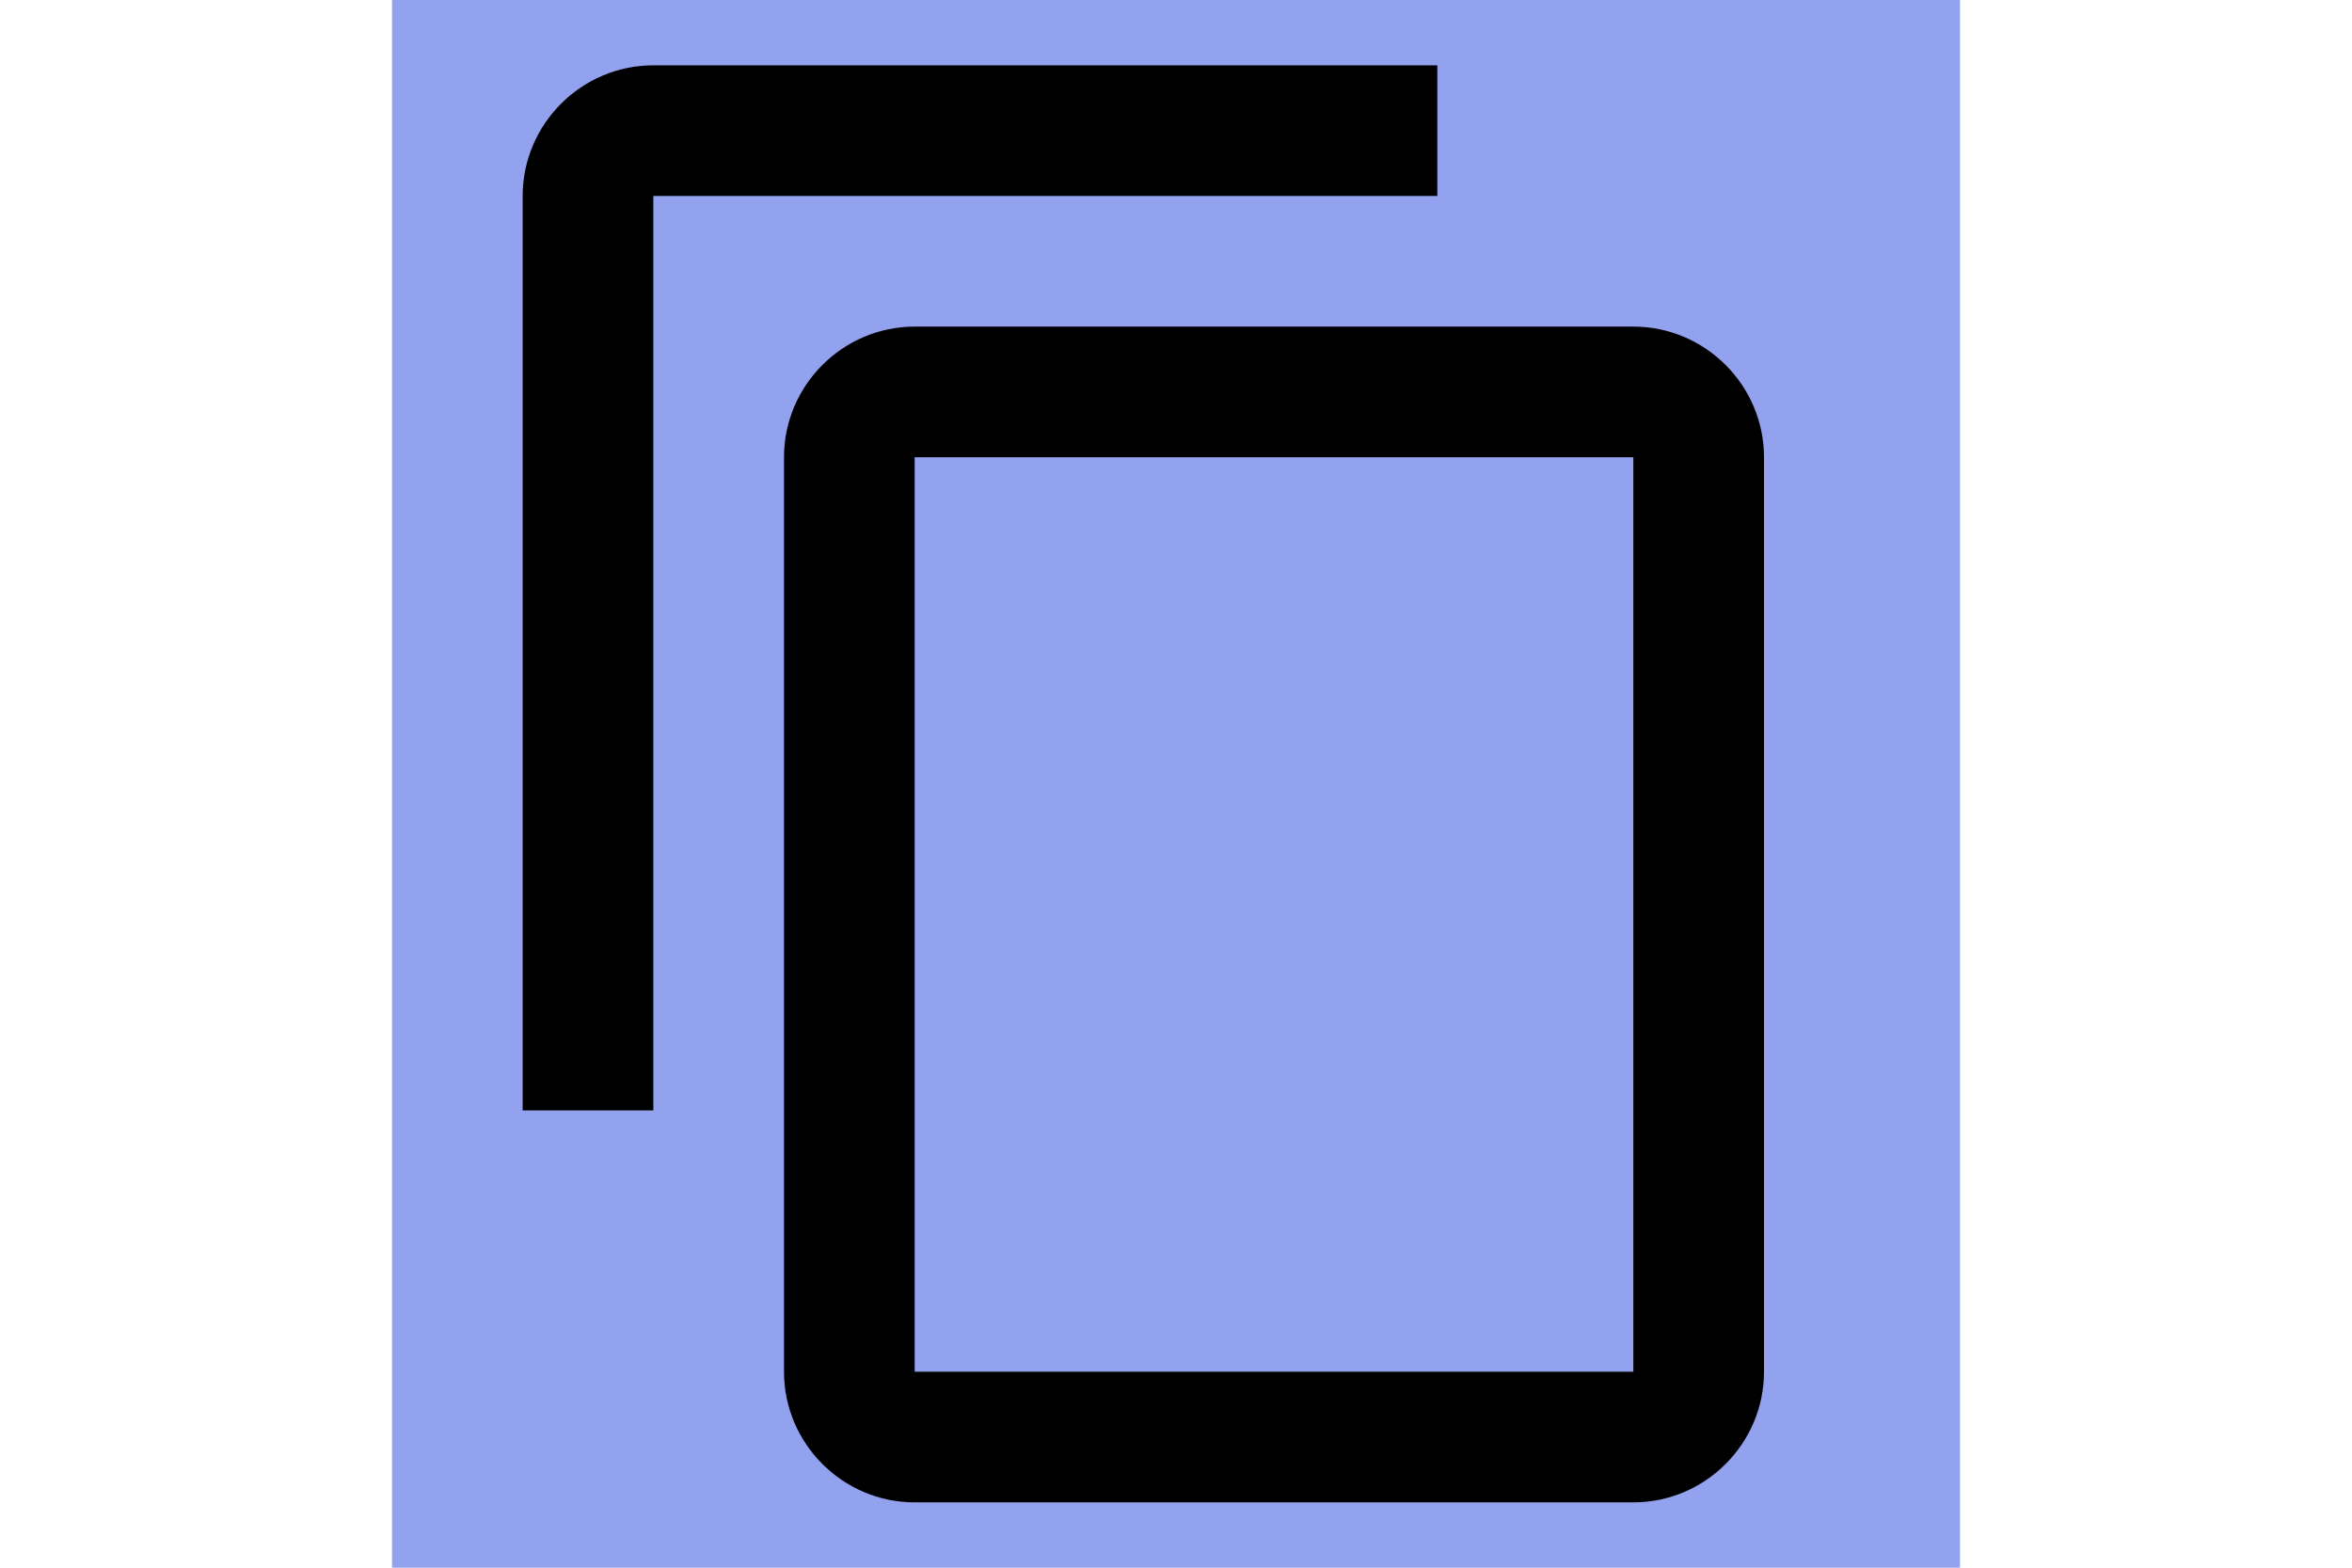 <svg xmlns="http://www.w3.org/2000/svg" height="24px" viewBox="0 0 24 24" width="36px" fill="#000000"><path d="M0 0h24v24H0z" fill="#93a2ee"/><path d="M16 1H4c-1.1 0-2 .9-2 2v14h2V3h12V1zm3 4H8c-1.1 0-2 .9-2 2v14c0 1.1.9 2 2 2h11c1.1 0 2-.9 2-2V7c0-1.1-.9-2-2-2zm0 16H8V7h11v14z"/></svg>